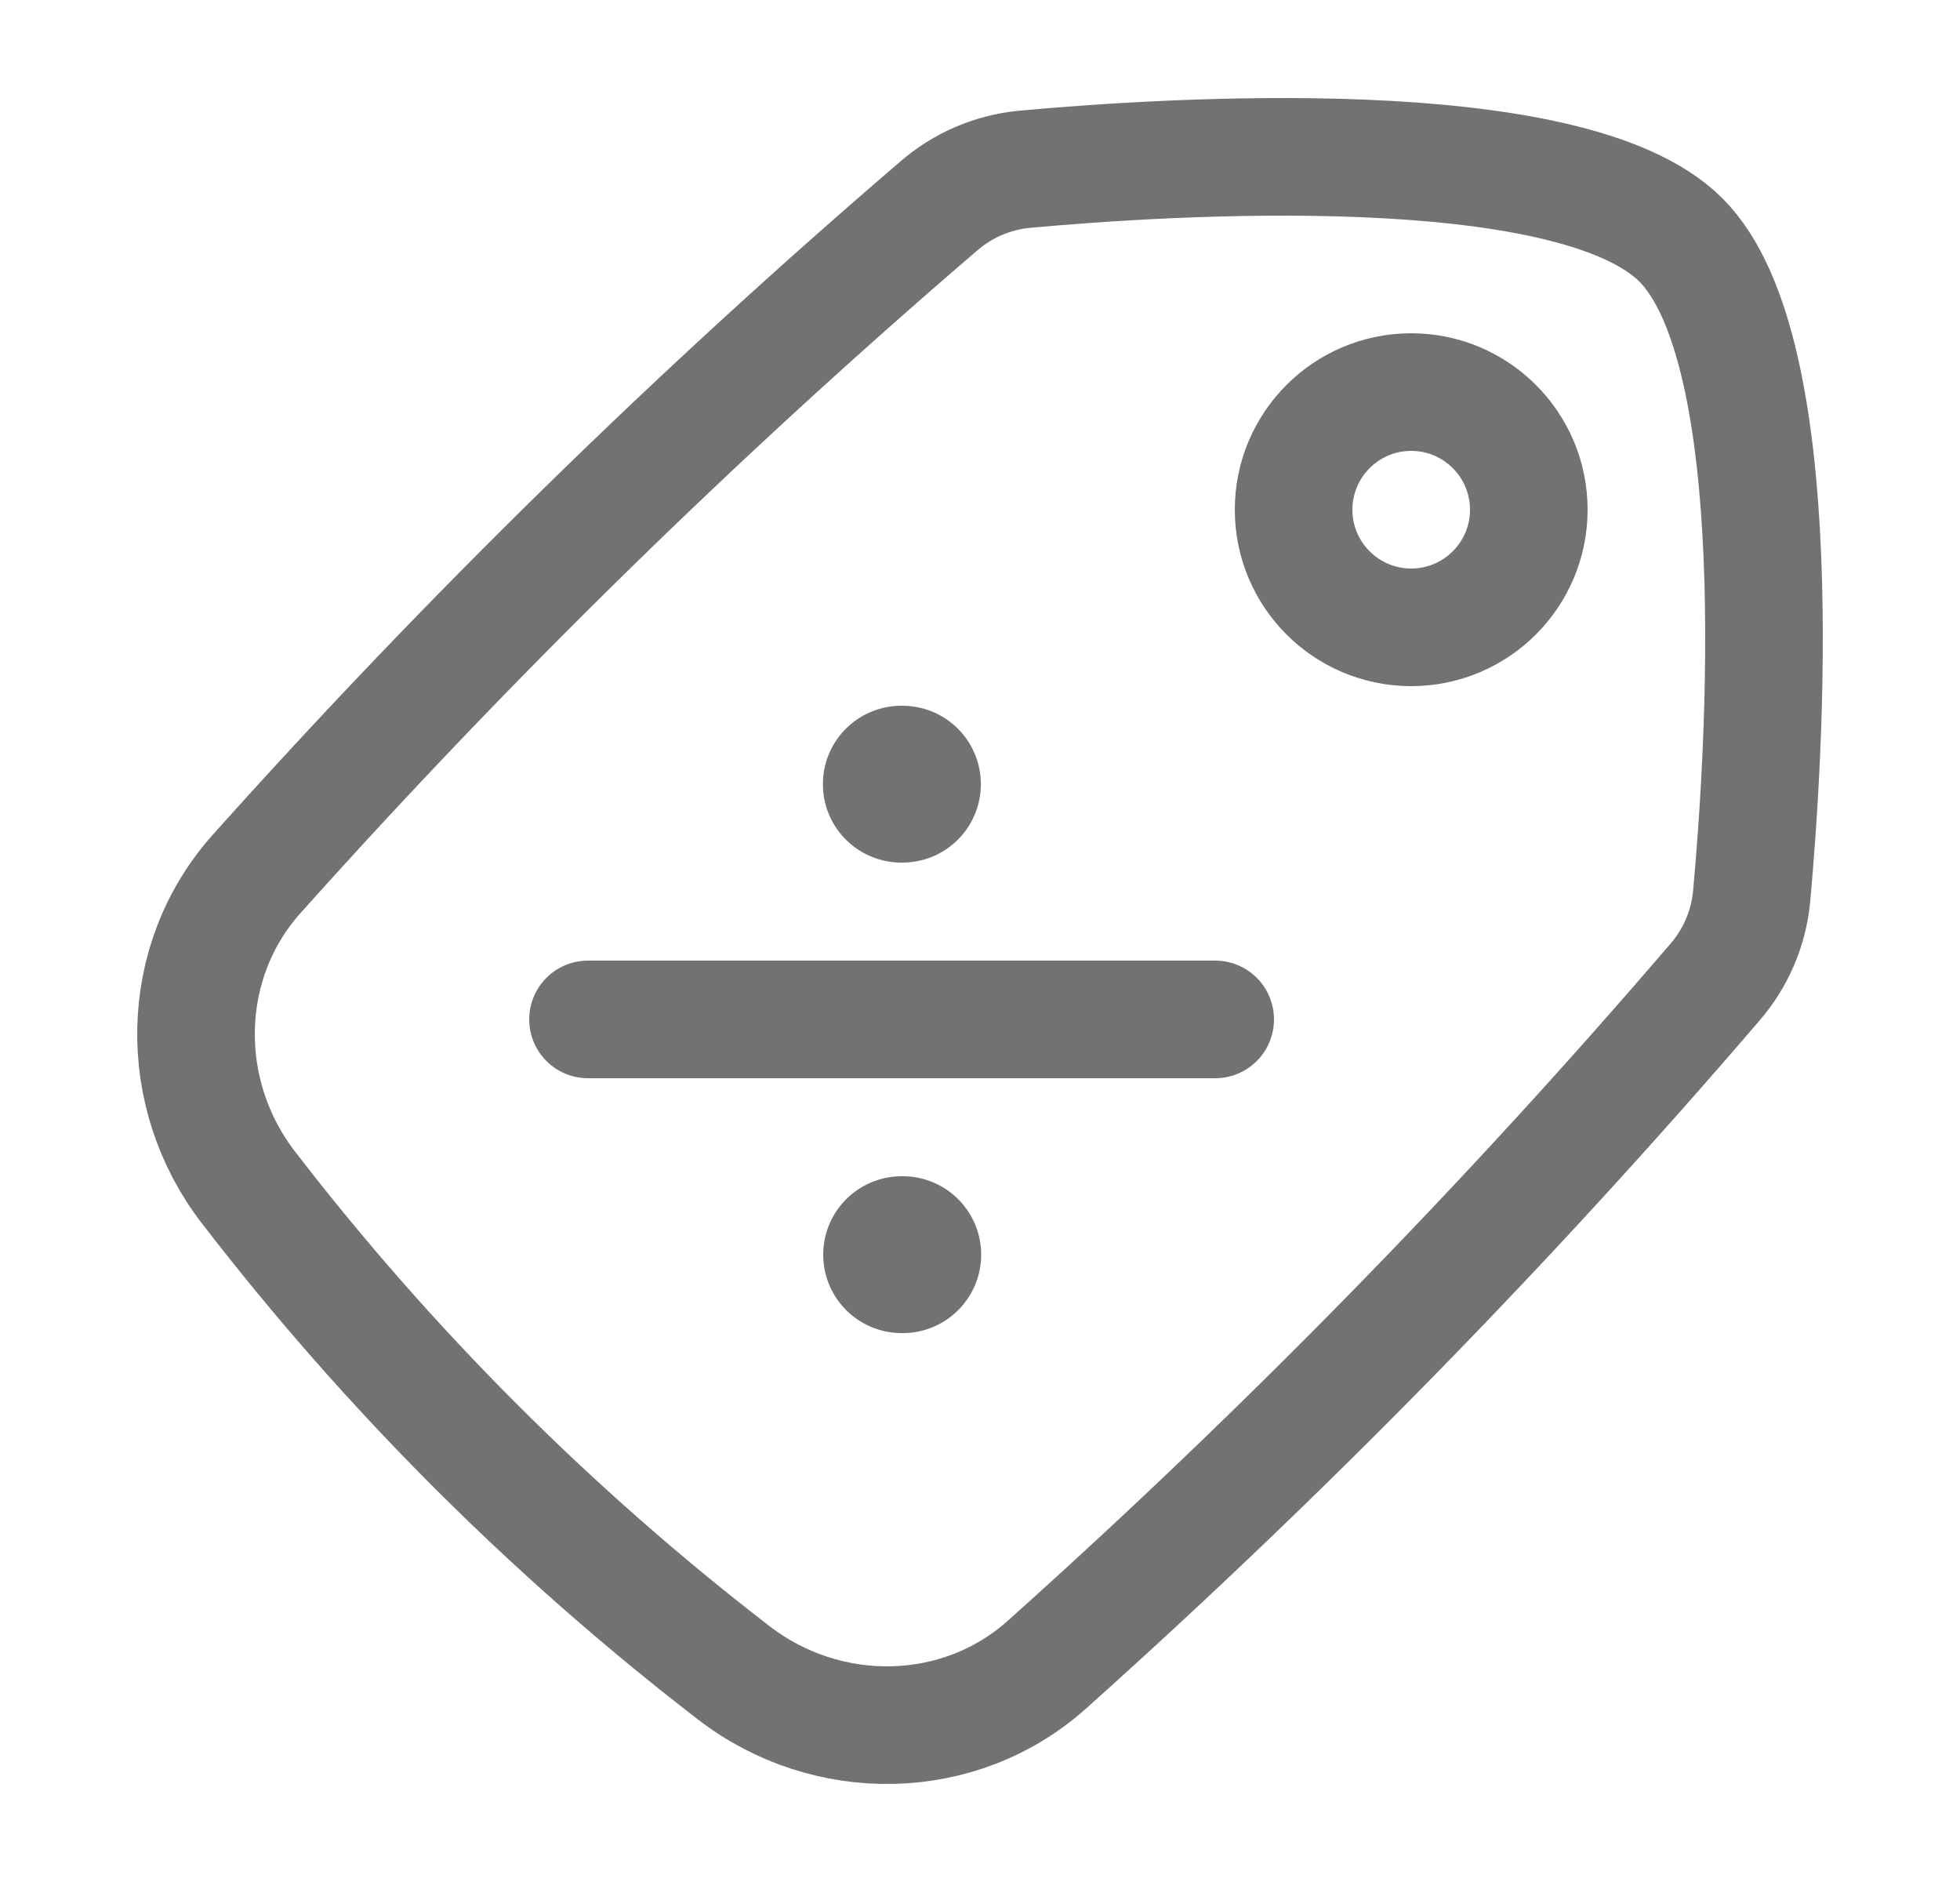 <svg width="25" height="24" viewBox="0 0 25 24" fill="none" xmlns="http://www.w3.org/2000/svg">
<g id="ic/ticket">
<g id="Group">
<g id="Vector">
<path d="M11.496 10H11.511H11.496ZM11.5 16H11.515H11.5Z" fill="#727273"/>
<path d="M11.496 10H11.511M11.5 16H11.515" stroke="#727273" stroke-width="2" stroke-linecap="round" stroke-linejoin="round"/>
</g>
<path id="Vector_2" d="M7.5 13H15.5" stroke="#727273" stroke-width="1.5" stroke-linecap="round" stroke-linejoin="round"/>
<path id="Vector_3" d="M18 5C18.828 5 19.5 5.672 19.5 6.5C19.5 7.328 18.828 8 18 8C17.172 8 16.5 7.328 16.5 6.5C16.5 5.672 17.172 5 18 5Z" stroke="#727273" stroke-width="1.5" stroke-linecap="round" stroke-linejoin="round"/>
<path id="Vector_4" d="M3.274 11.144C2.271 12.264 2.25 13.954 3.17 15.144C4.957 17.464 7.036 19.543 9.356 21.33C10.546 22.25 12.236 22.229 13.356 21.226C16.383 18.517 19.228 15.611 21.872 12.528C22.139 12.221 22.303 11.839 22.342 11.434C22.506 9.638 22.845 4.464 21.44 3.06C20.035 1.655 14.862 1.994 13.066 2.159C12.661 2.198 12.279 2.362 11.972 2.629C8.889 5.273 5.983 8.117 3.274 11.144Z" stroke="#727273" stroke-width="1.5"/>
</g>
</g>
</svg>
